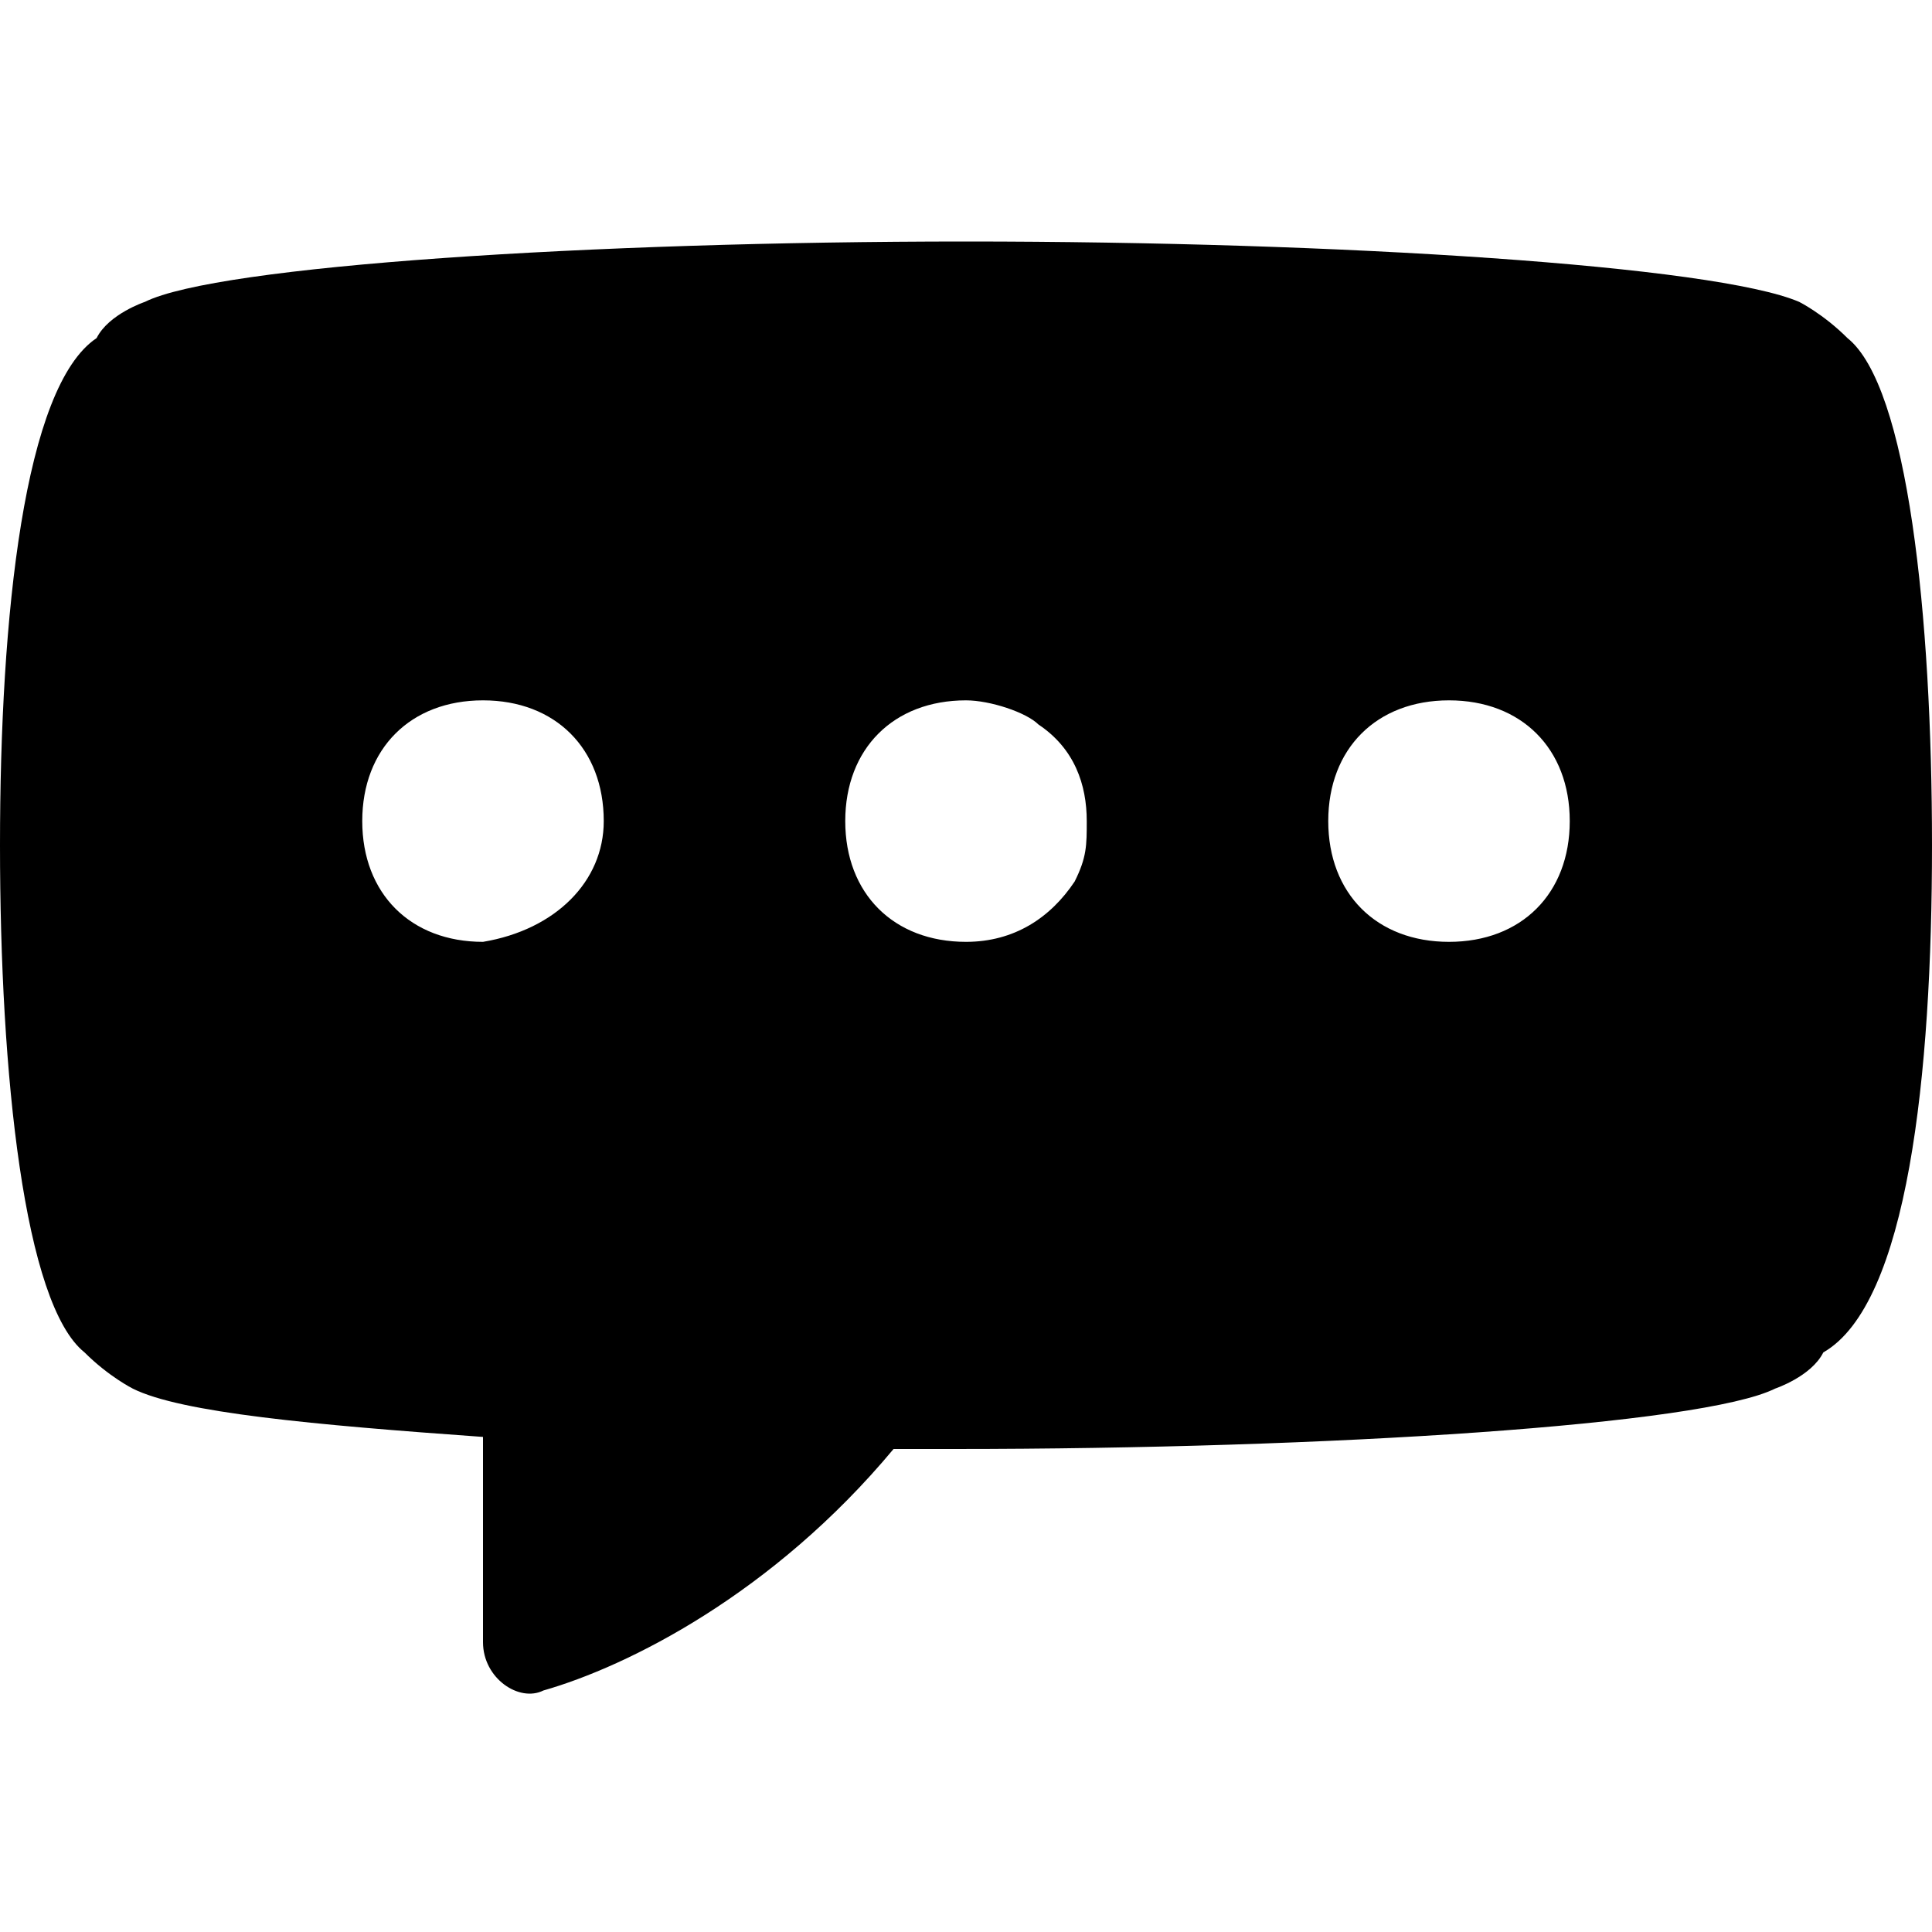 <svg xmlns="http://www.w3.org/2000/svg" viewBox="0 0 16 16"><path d="M15.3 2.8c-.2-.2-.4-.3-.4-.3-.7-.3-3.8-.5-6.9-.5s-6.2.2-6.8.5c0 0-.3.1-.4.3C.2 3.2 0 5.1 0 7s.2 3.8.7 4.2c.2.2.4.3.4.3.4.2 1.5.3 2.9.4v1.7c0 .3.3.5.5.4.7-.2 1.9-.8 2.9-2h.5c3.1 0 6.2-.2 6.8-.5 0 0 .3-.1.4-.3.7-.4.9-2.3.9-4.2s-.2-3.8-.7-4.2zM4 7.8c-.6 0-1-.4-1-1s.4-1 1-1 1 .4 1 1c0 .5-.4.9-1 1zm4.9-.5c-.2.3-.5.5-.9.5-.6 0-1-.4-1-1s.4-1 1-1c.2 0 .5.1.6.2.3.2.4.5.4.8 0 .2 0 .3-.1.5zm3.1.5c-.6 0-1-.4-1-1s.4-1 1-1 1 .4 1 1-.4 1-1 1z"/></svg>